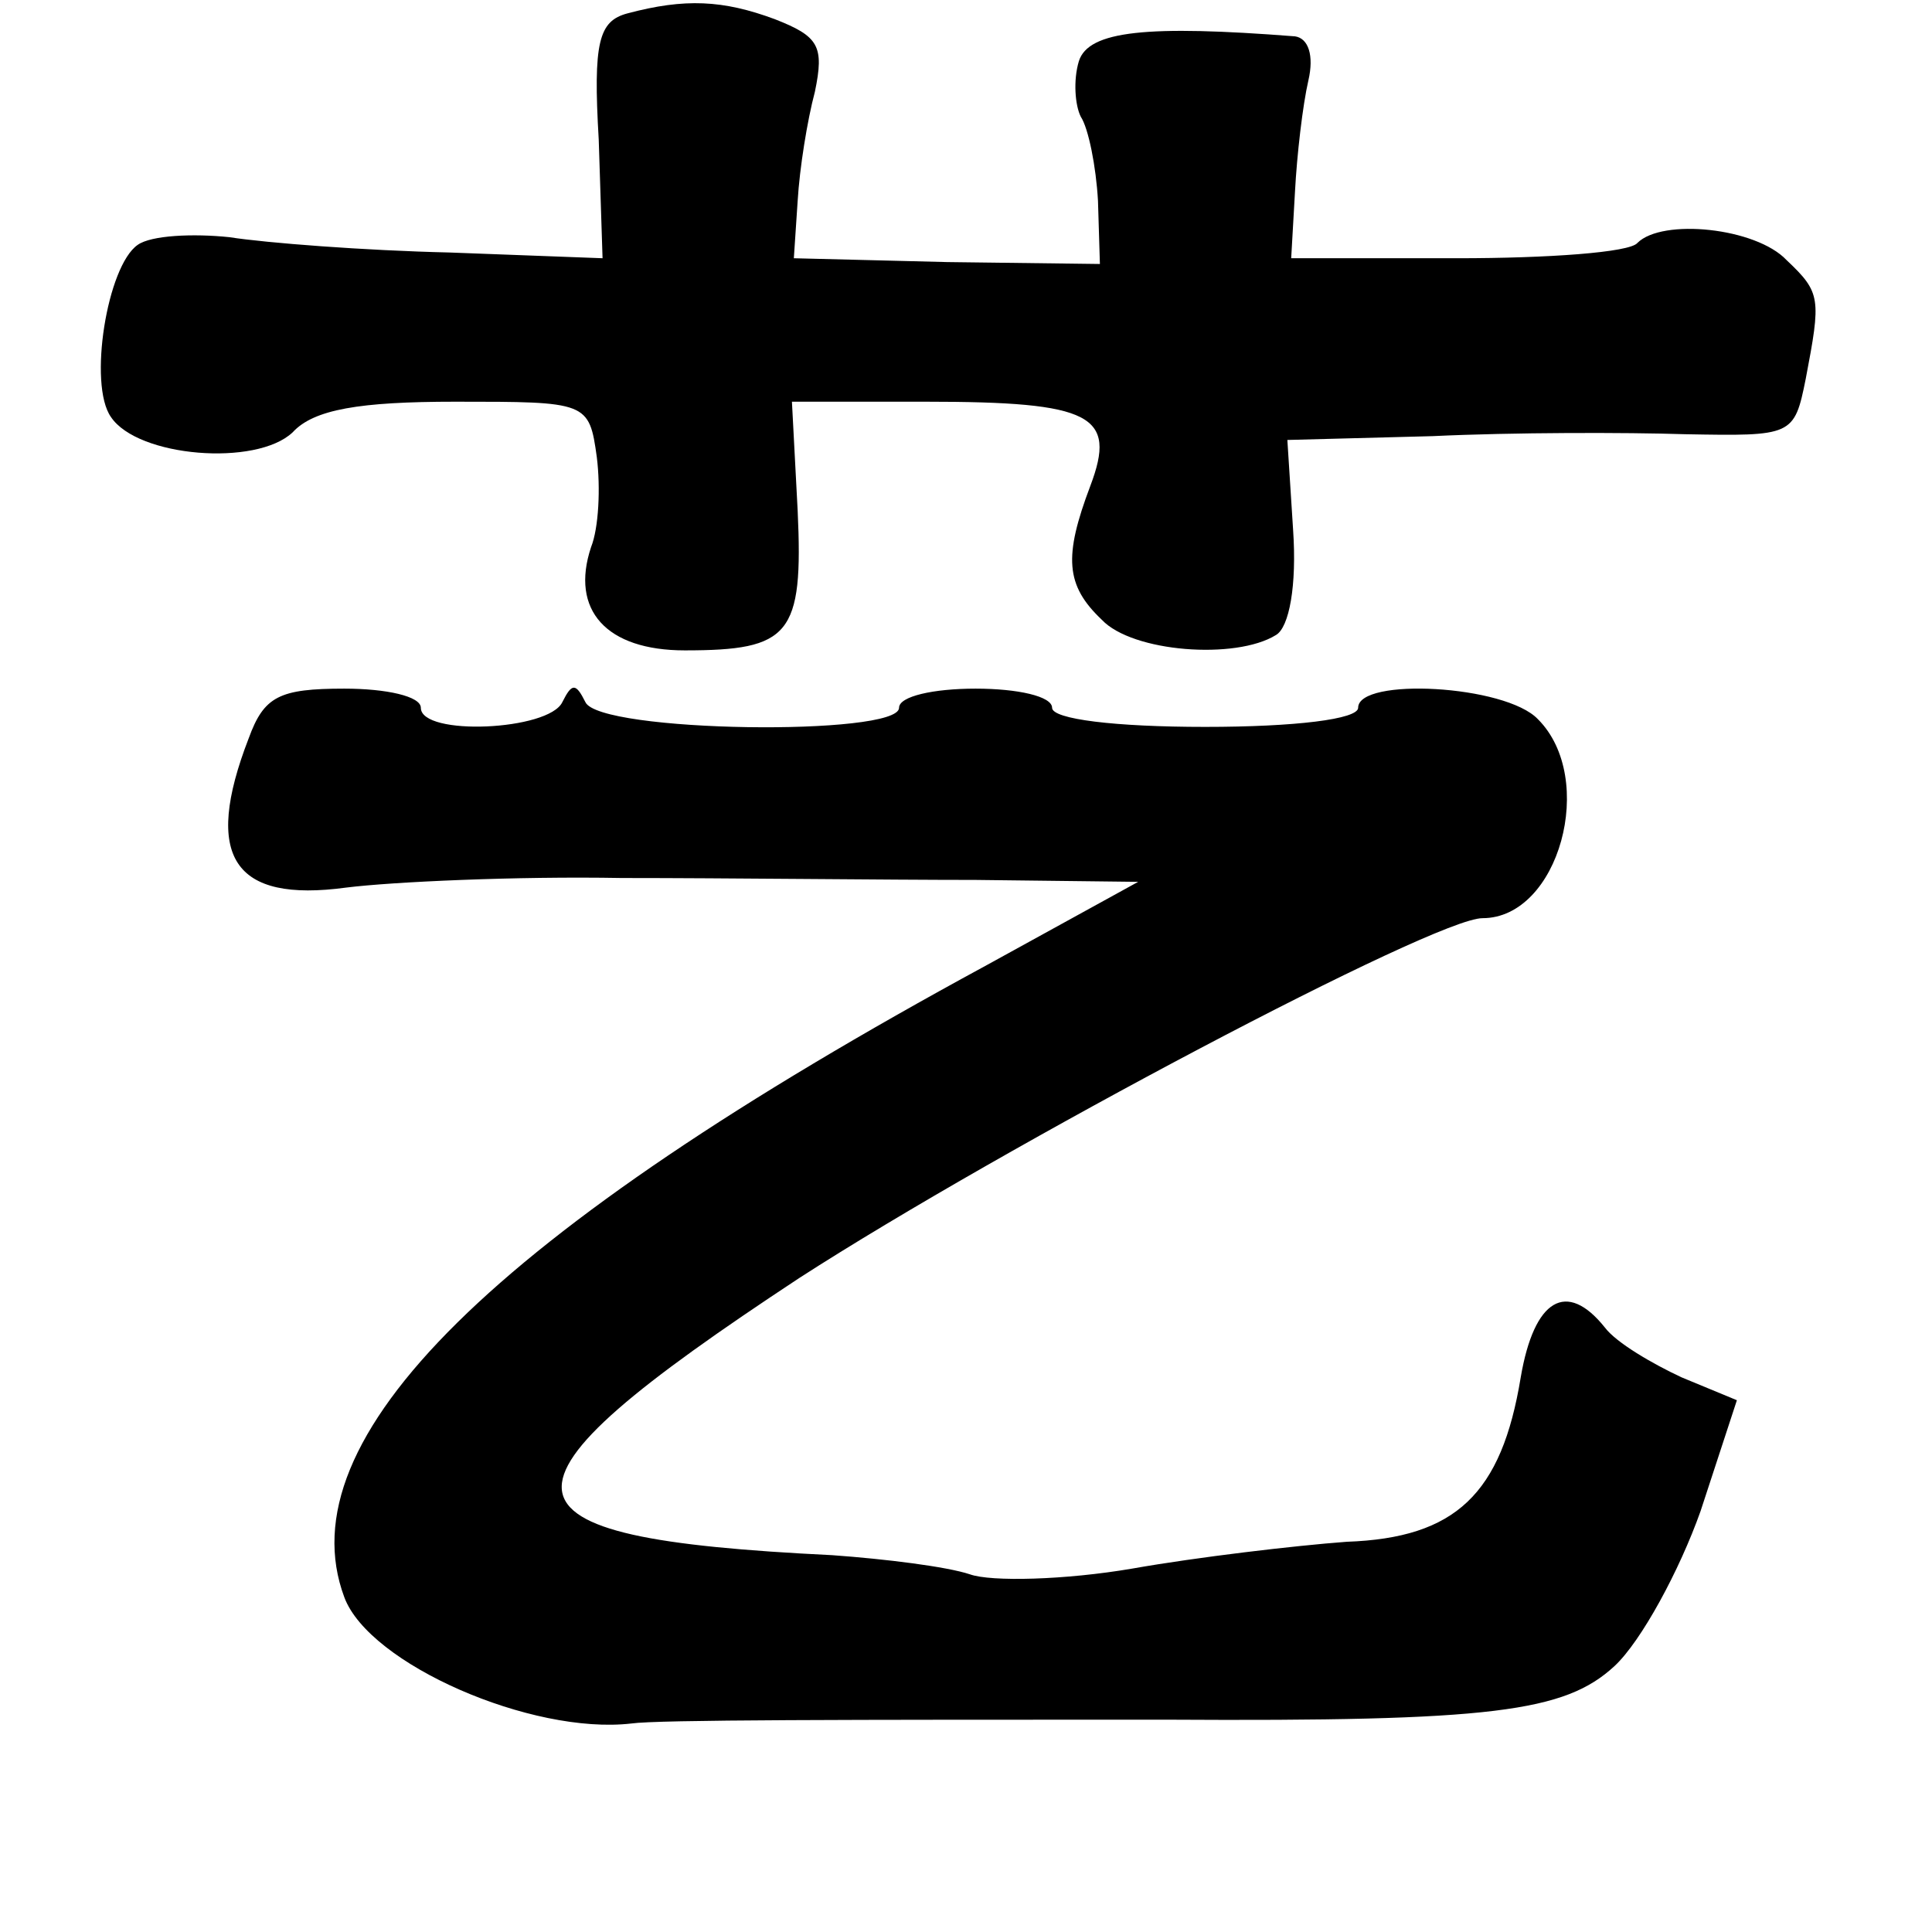 <?xml version="1.0" standalone="no"?>
<!DOCTYPE svg PUBLIC "-//W3C//DTD SVG 20010904//EN"
 "http://www.w3.org/TR/2001/REC-SVG-20010904/DTD/svg10.dtd">
<svg version="1.0" xmlns="http://www.w3.org/2000/svg"
 width="101pt" height="101pt" viewBox="0 0 101 101"
 preserveAspectRatio="xMidYMid meet">
<g transform="translate(0,101) scale(0.1,-0.1)"
fill="#000000" stroke="none">
<path d="M328 1003 c-15 -4 -18 -15 -15 -66 l2 -62 -80 3 c-44 1 -96 5 -115 8
-19 2 -41 1 -48 -4 -16 -11 -26 -73 -14 -90 14 -21 76 -26 95 -8 11 12 35 16
85 16 69 0 70 0 74 -29 2 -16 1 -37 -3 -47 -11 -33 8 -54 49 -54 55 0 62 8 59
73 l-3 57 70 0 c87 0 100 -7 86 -44 -14 -37 -13 -52 6 -70 16 -17 70 -21 91
-8 7 4 11 26 9 55 l-3 47 76 2 c42 2 101 2 132 1 56 -1 57 -1 63 29 8 42 8 45
-10 62 -16 17 -65 22 -78 9 -4 -5 -47 -8 -94 -8 l-87 0 2 35 c1 19 4 45 7 58
3 13 0 22 -7 23 -77 6 -108 3 -113 -13 -3 -10 -2 -23 1 -29 4 -6 8 -26 9 -44
l1 -33 -80 1 -80 2 2 30 c1 17 5 42 9 57 5 24 2 29 -21 38 -27 10 -47 11 -77
3z"/>
<path d="M130 624 c-24 -62 -8 -86 51 -78 24 3 89 6 144 5 55 0 138 -1 185 -1
l85 -1 -80 -44 c-258 -140 -366 -247 -335 -330 13 -35 98 -72 150 -66 14 2
112 2 280 2 170 -1 208 4 234 28 14 13 34 50 45 81 l19 58 -29 12 c-15 7 -34
18 -40 26 -20 25 -37 15 -44 -26 -10 -61 -34 -84 -91 -86 -27 -2 -78 -8 -112
-14 -35 -6 -74 -7 -85 -3 -12 4 -44 8 -72 10 -184 9 -187 33 -17 145 107 69
332 188 357 188 40 0 60 73 29 104 -17 18 -94 22 -94 6 0 -6 -33 -10 -80 -10
-47 0 -80 4 -80 10 0 6 -18 10 -40 10 -22 0 -40 -4 -40 -10 0 -15 -157 -13
-164 3 -5 10 -7 10 -12 0 -7 -15 -74 -18 -74 -3 0 6 -18 10 -40 10 -34 0 -42
-4 -50 -26z"/>
</g>
</svg>
